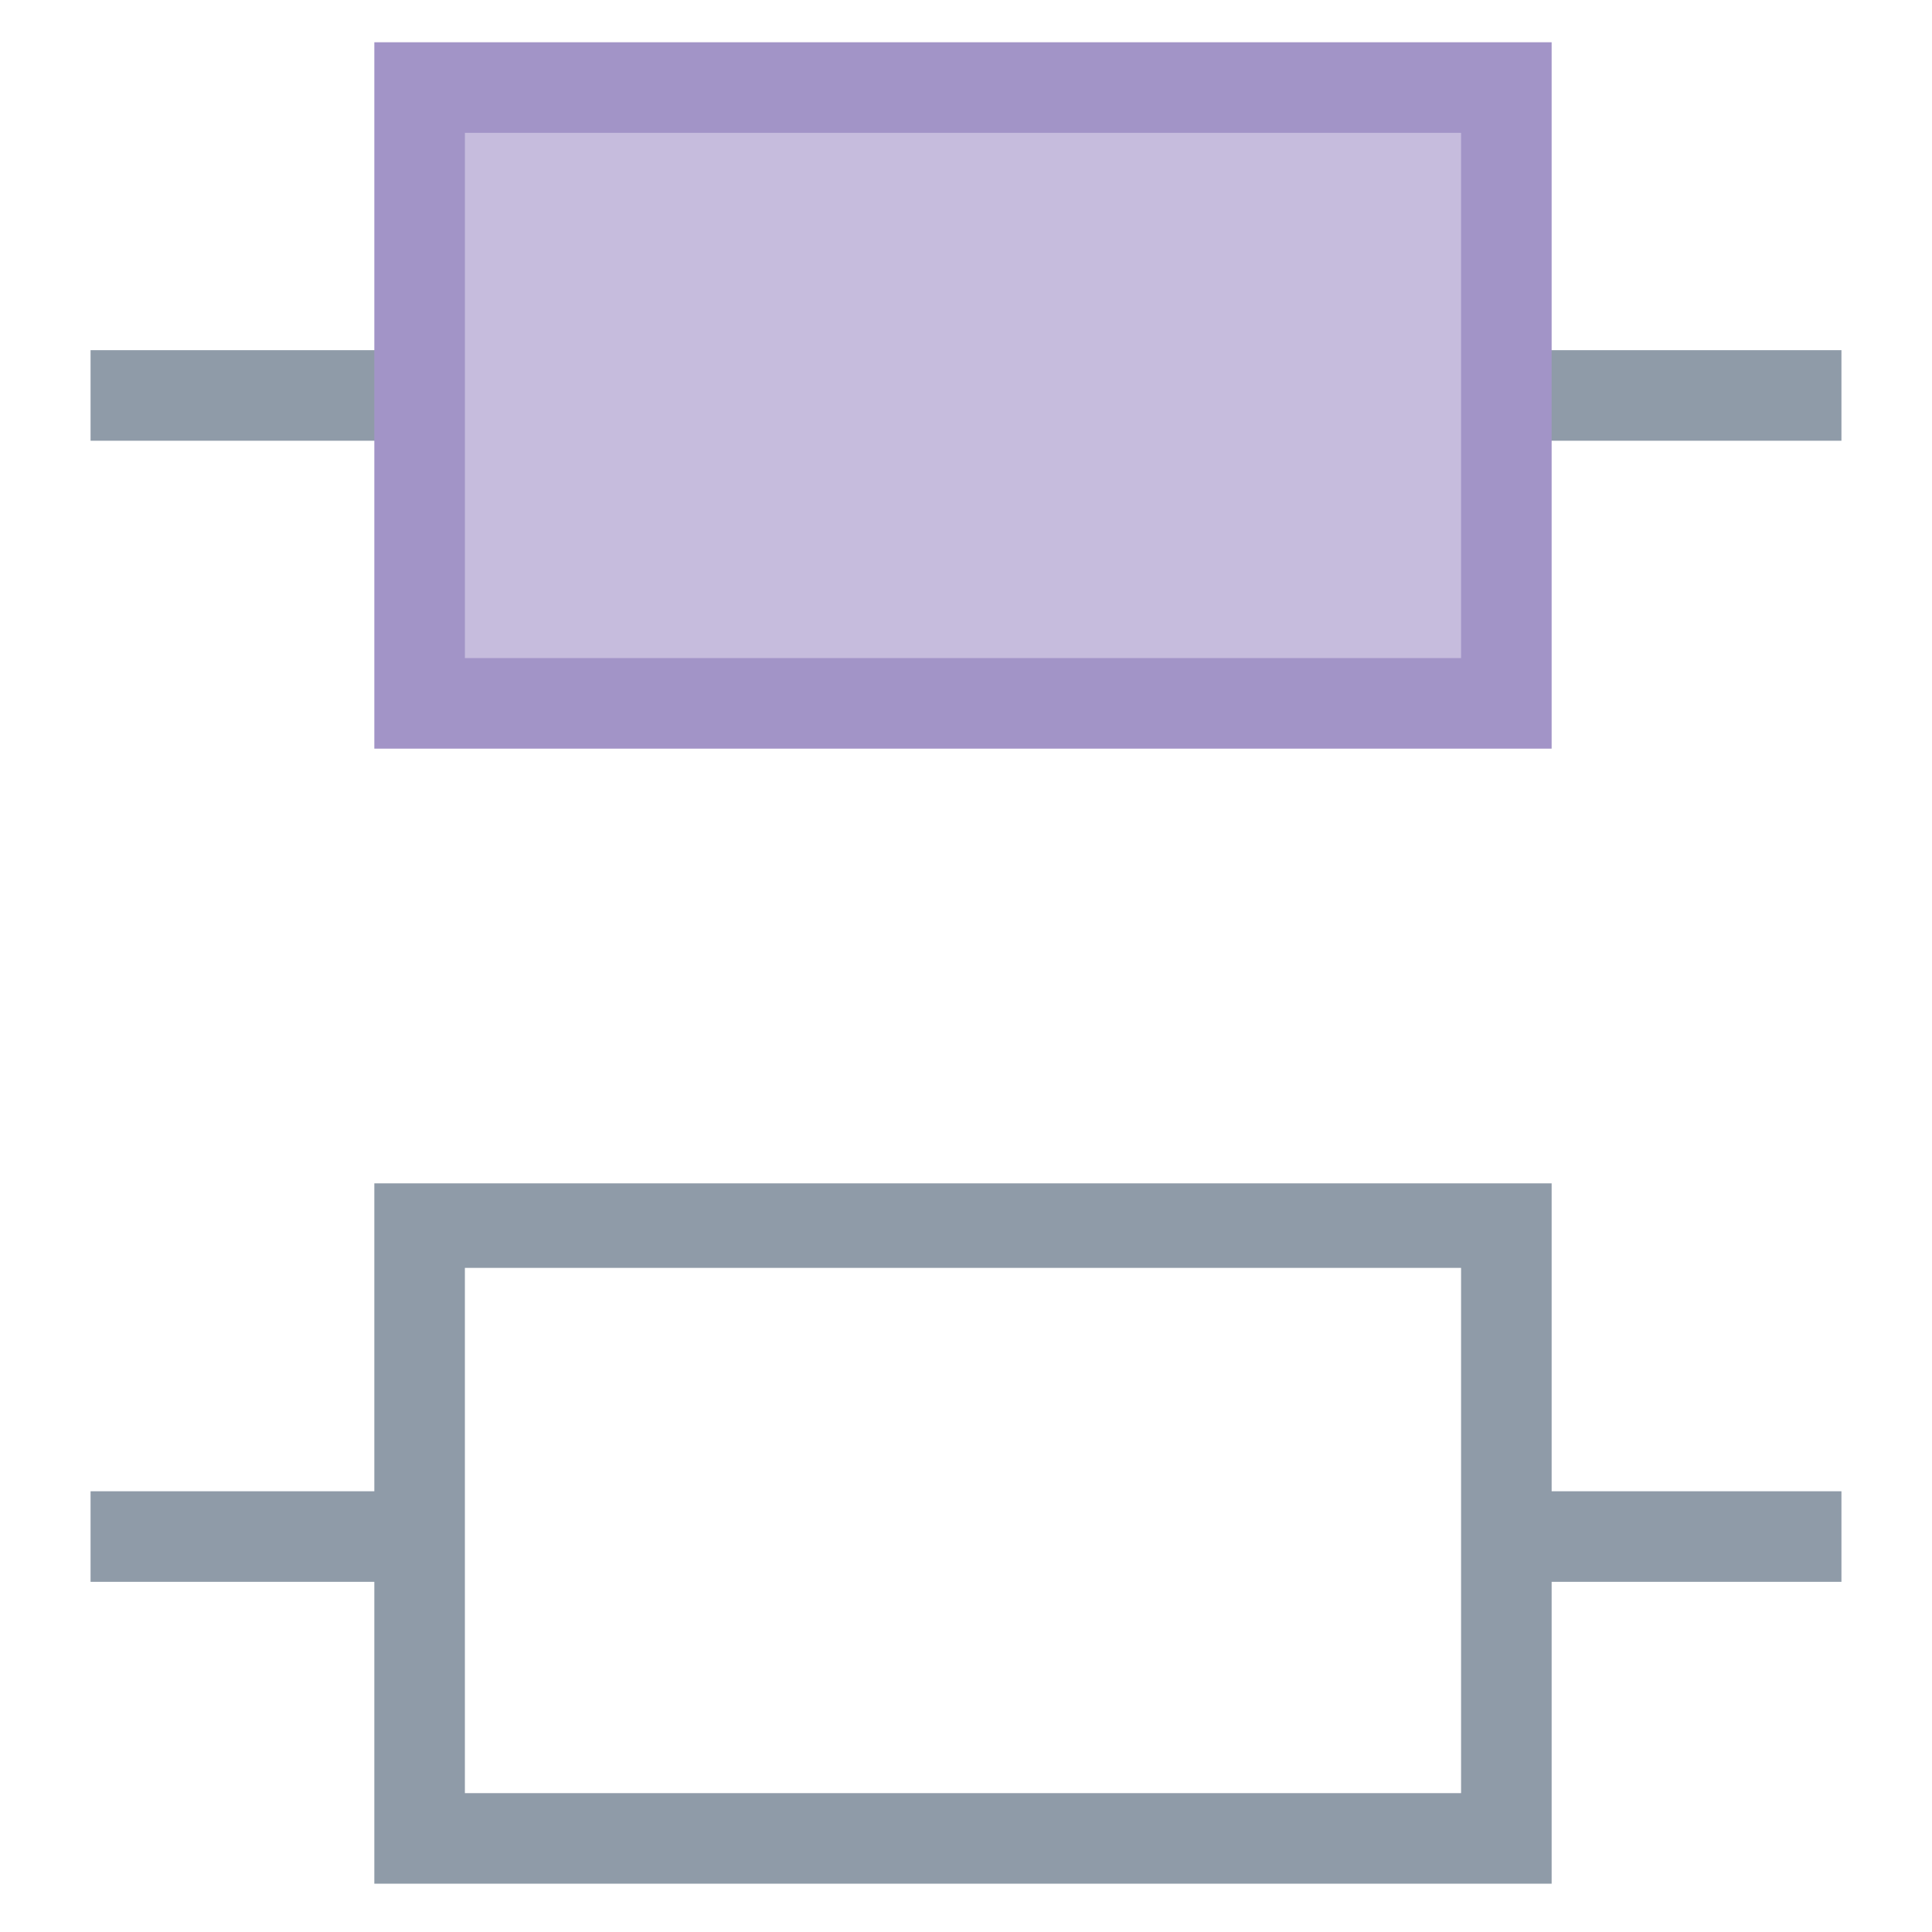 <?xml version="1.0" encoding="utf-8"?>
<!-- Generator: Adobe Illustrator 18.0.0, SVG Export Plug-In . SVG Version: 6.00 Build 0)  -->
<!DOCTYPE svg PUBLIC "-//W3C//DTD SVG 1.1//EN" "http://www.w3.org/Graphics/SVG/1.1/DTD/svg11.dtd">
<svg version="1.1" id="Layer_1" xmlns="http://www.w3.org/2000/svg" xmlns:xlink="http://www.w3.org/1999/xlink" x="0px" y="0px"
	 viewBox="0 0 32 32" enable-background="new 0 0 32 32" xml:space="preserve">
<g>
	<g>
		<rect x="1.5" y="5.8" fill="#8F9BA8" width="5.4" height="1.5"/>
	</g>
	<g>
		<rect x="25" y="5.8" fill="#8F9BA8" width="5.5" height="1.5"/>
	</g>
	<g>
		<rect x="7" y="1.5" fill="#C6BCDD" width="18" height="10.2"/>
		<path fill="#A294C7" d="M25.8,12.4H6.2V0.7h19.5V12.4z M7.7,10.9h16.5V2.2H7.7V10.9z"/>
	</g>
	<g>
		<rect x="1.5" y="24.7" fill="#8F9BA8" width="5.4" height="1.5"/>
	</g>
	<g>
		<rect x="25" y="24.7" fill="#8F9BA8" width="5.5" height="1.5"/>
	</g>
	<g>
		<path fill="#8F9BA8" d="M25.8,31.2H6.2V19.6h19.5V31.2z M7.7,29.7h16.5v-8.7H7.7V29.7z"/>
	</g>
</g>
</svg>
